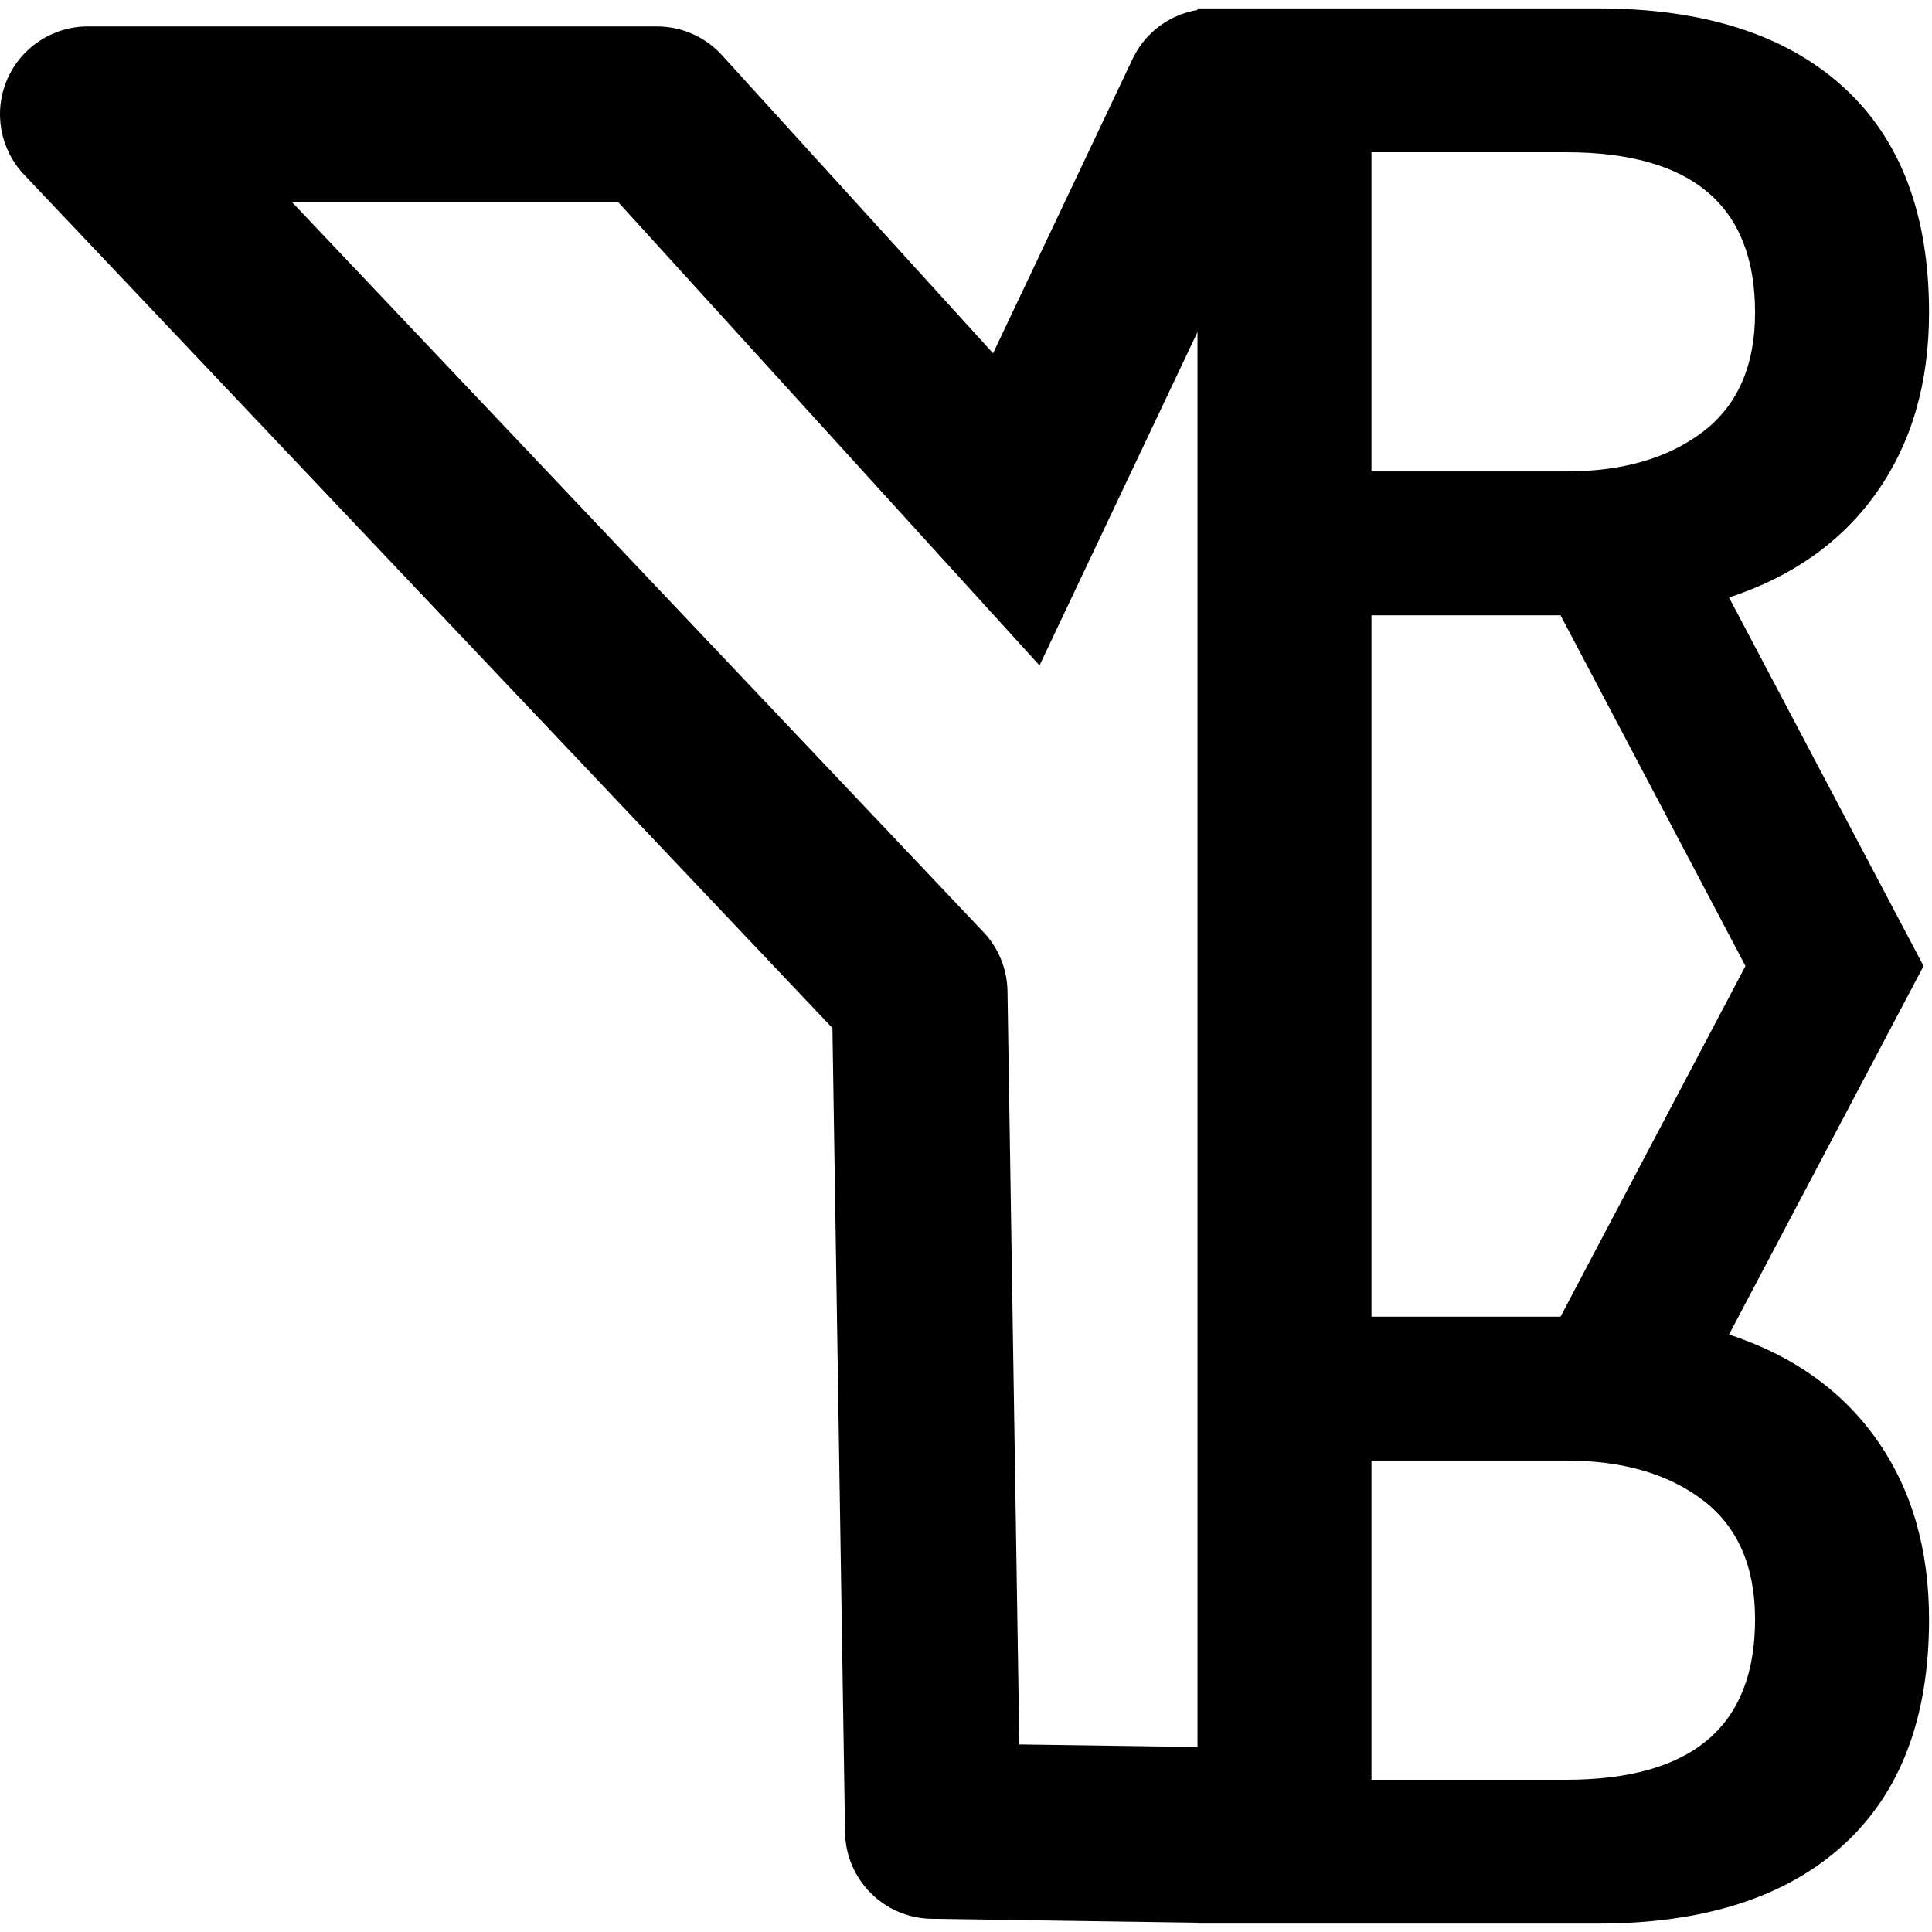<svg width="220" height="220" viewBox="0 0 220 220" fill="none" xmlns="http://www.w3.org/2000/svg">
<path fill-rule="evenodd" clip-rule="evenodd" d="M136.36 0.956H181.912C193.976 0.956 203.284 3.92 209.836 9.848C216.388 15.776 219.664 24.356 219.664 35.588C219.664 43.596 217.688 50.408 213.736 56.024C209.784 61.64 204.168 65.644 196.888 68.036L219.04 110L196.888 151.964C204.168 154.356 209.784 158.36 213.736 163.976C217.688 169.592 219.664 176.404 219.664 184.412C219.664 195.644 216.388 204.224 209.836 210.152C203.284 216.08 193.976 219.044 181.912 219.044H136.36V218.941L106.081 218.499C100.676 218.42 96.313 214.061 96.228 208.657L94.789 117.063L2.74 19.887C-0.008 16.986 -0.765 12.729 0.814 9.058C2.393 5.388 6.005 3.01 10 3.01H74.813C77.63 3.01 80.316 4.198 82.211 6.282L113.082 40.229L128.963 6.718C130.42 3.644 133.241 1.656 136.36 1.134V0.956ZM136.36 37.812L118.371 75.771L70.39 23.01H33.246L111.987 106.136C113.709 107.954 114.686 110.352 114.725 112.856L116.073 198.643L136.36 198.939V110V37.812ZM198.76 110L177.7 70.064H156.172V110V149.936H177.7L198.76 110ZM178.324 53.684C184.772 53.684 189.972 52.176 193.924 49.16C197.876 46.144 199.852 41.62 199.852 35.588C199.852 23.42 192.676 17.336 178.324 17.336H156.172V53.684H178.324ZM178.324 166.316C184.772 166.316 189.972 167.824 193.924 170.84C197.876 173.856 199.852 178.38 199.852 184.412C199.852 196.58 192.676 202.664 178.324 202.664H156.172V166.316H178.324Z" fill="black"/>
</svg>
